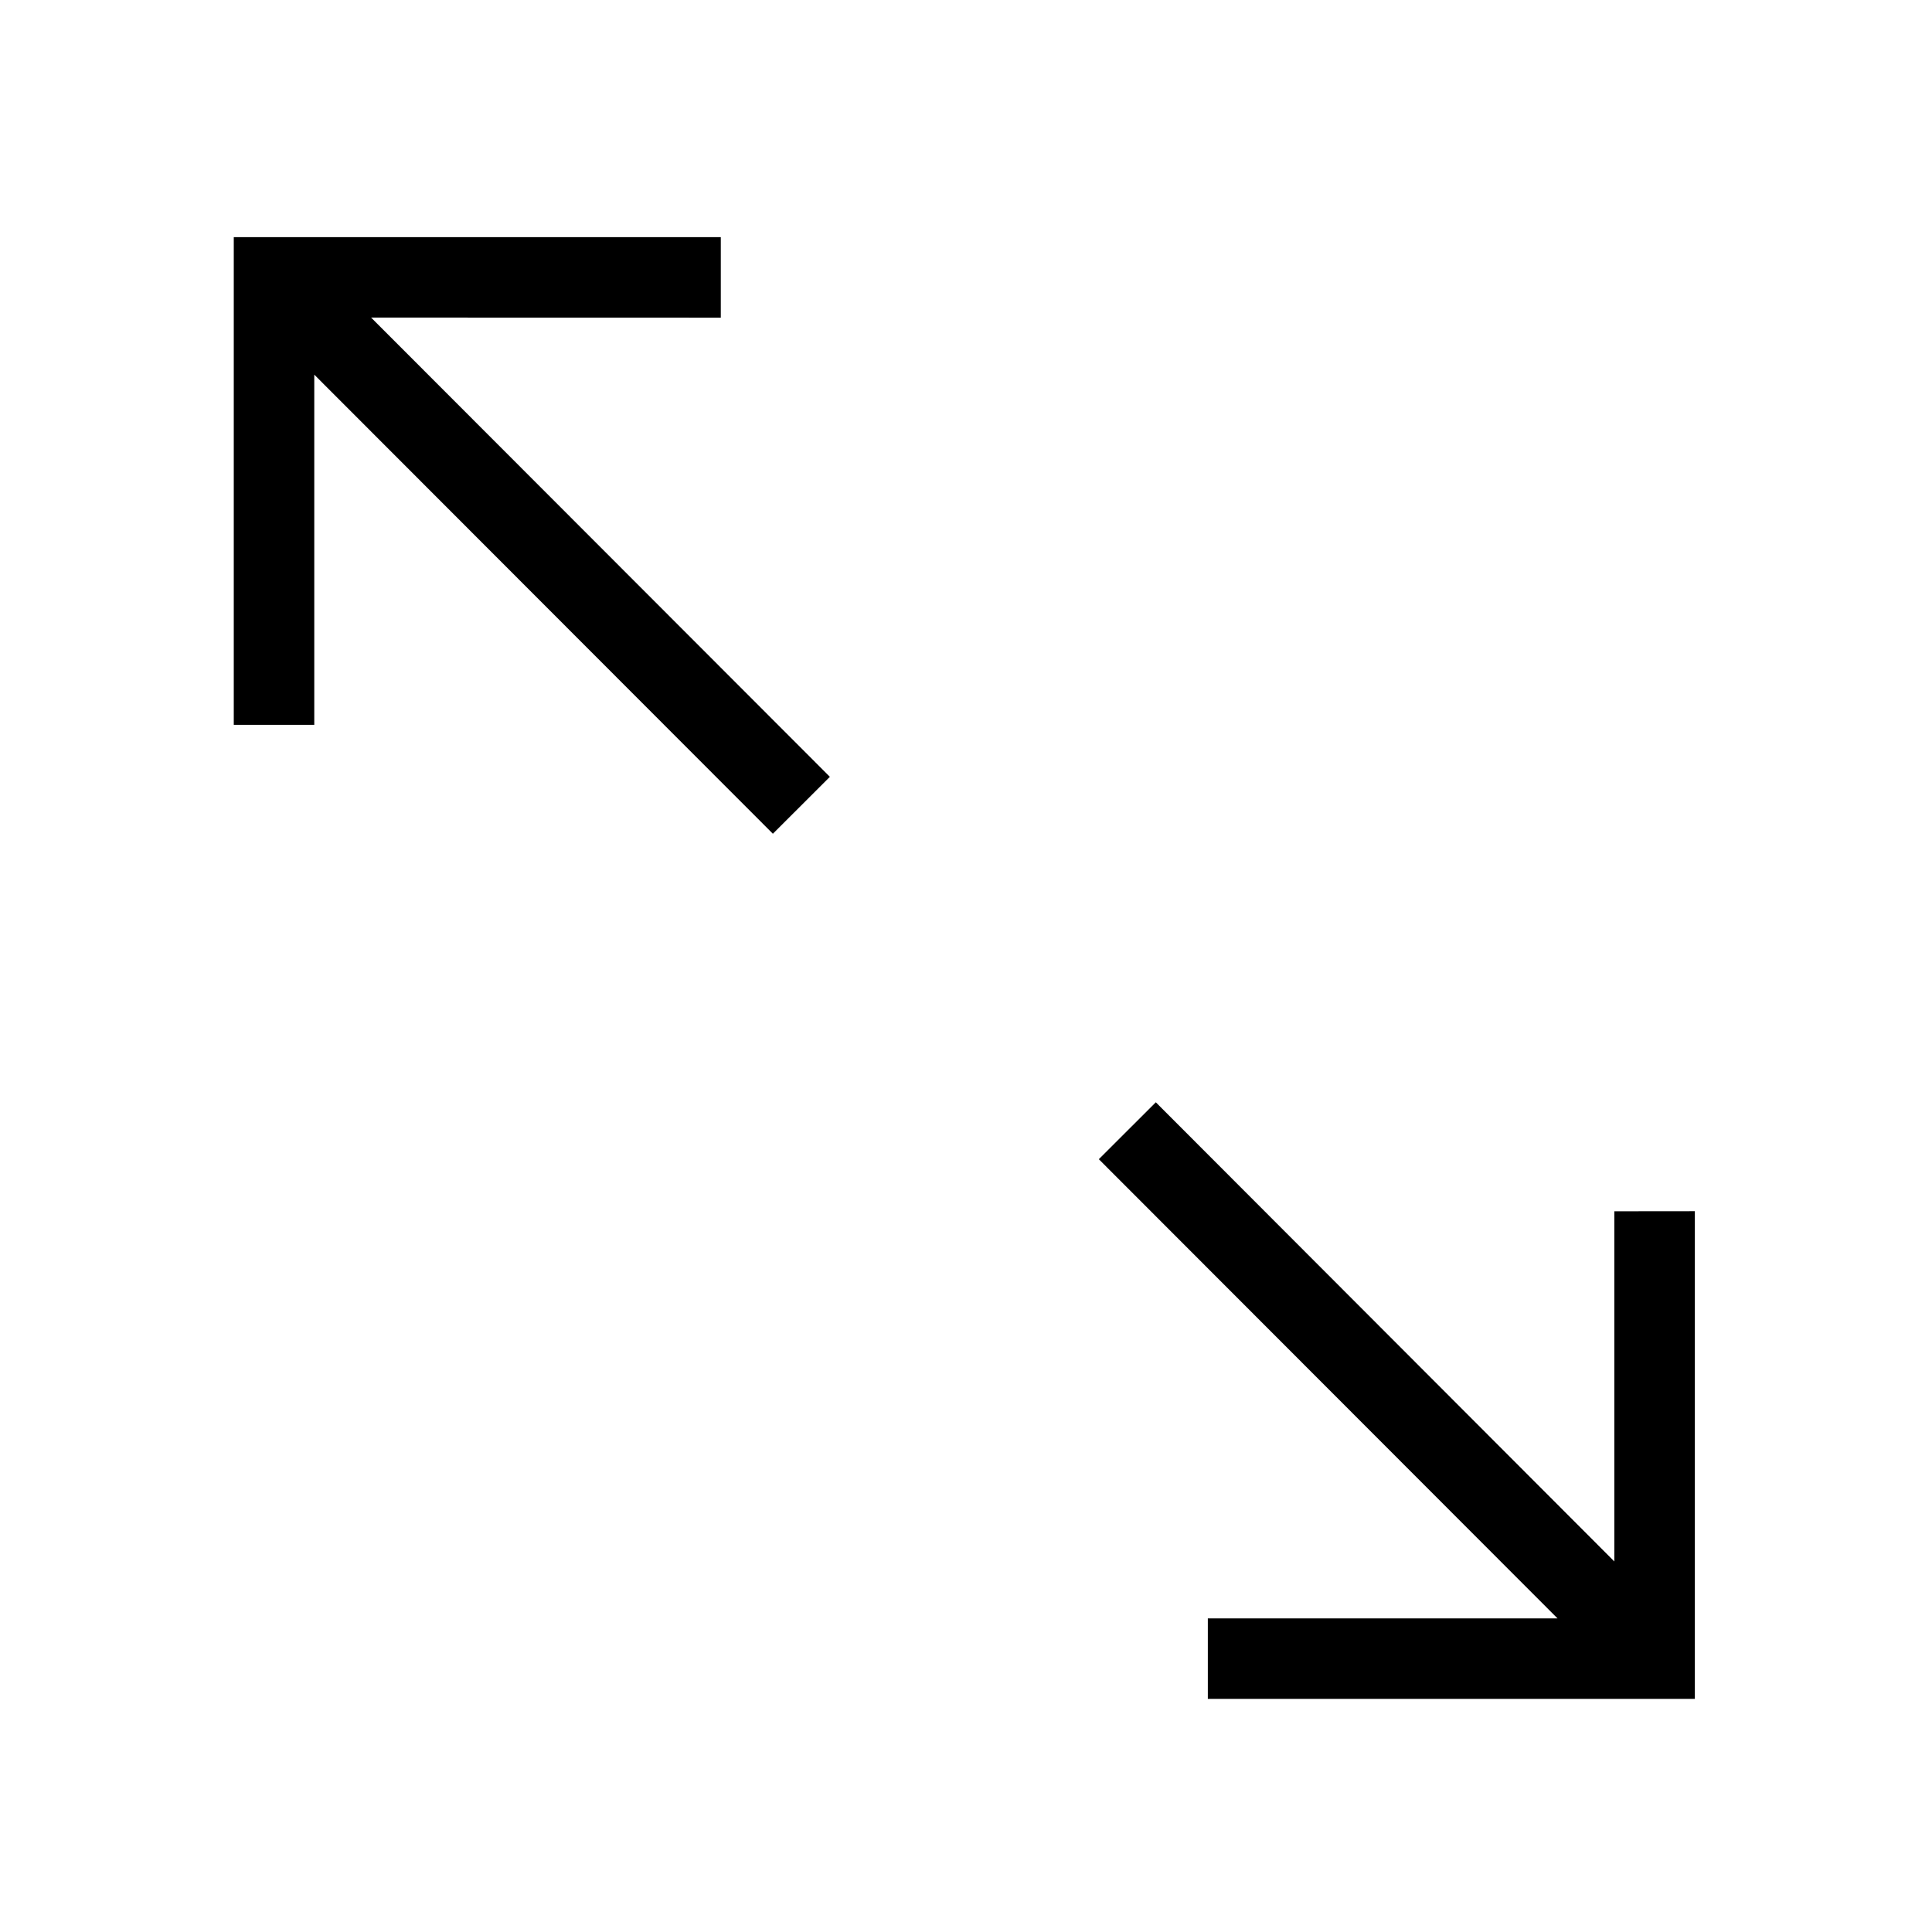 <svg id="icons" xmlns="http://www.w3.org/2000/svg" viewBox="0 0 24 24"><path d="M21.054 15.046v6.058h-6.05v-1h4.344L13.65 14.4l.708-.707 5.696 5.704v-4.35zm-12.1-11.1v-1h-6.05v6.058h1v-4.35l5.697 5.703.708-.707L4.61 3.945z"/></svg>